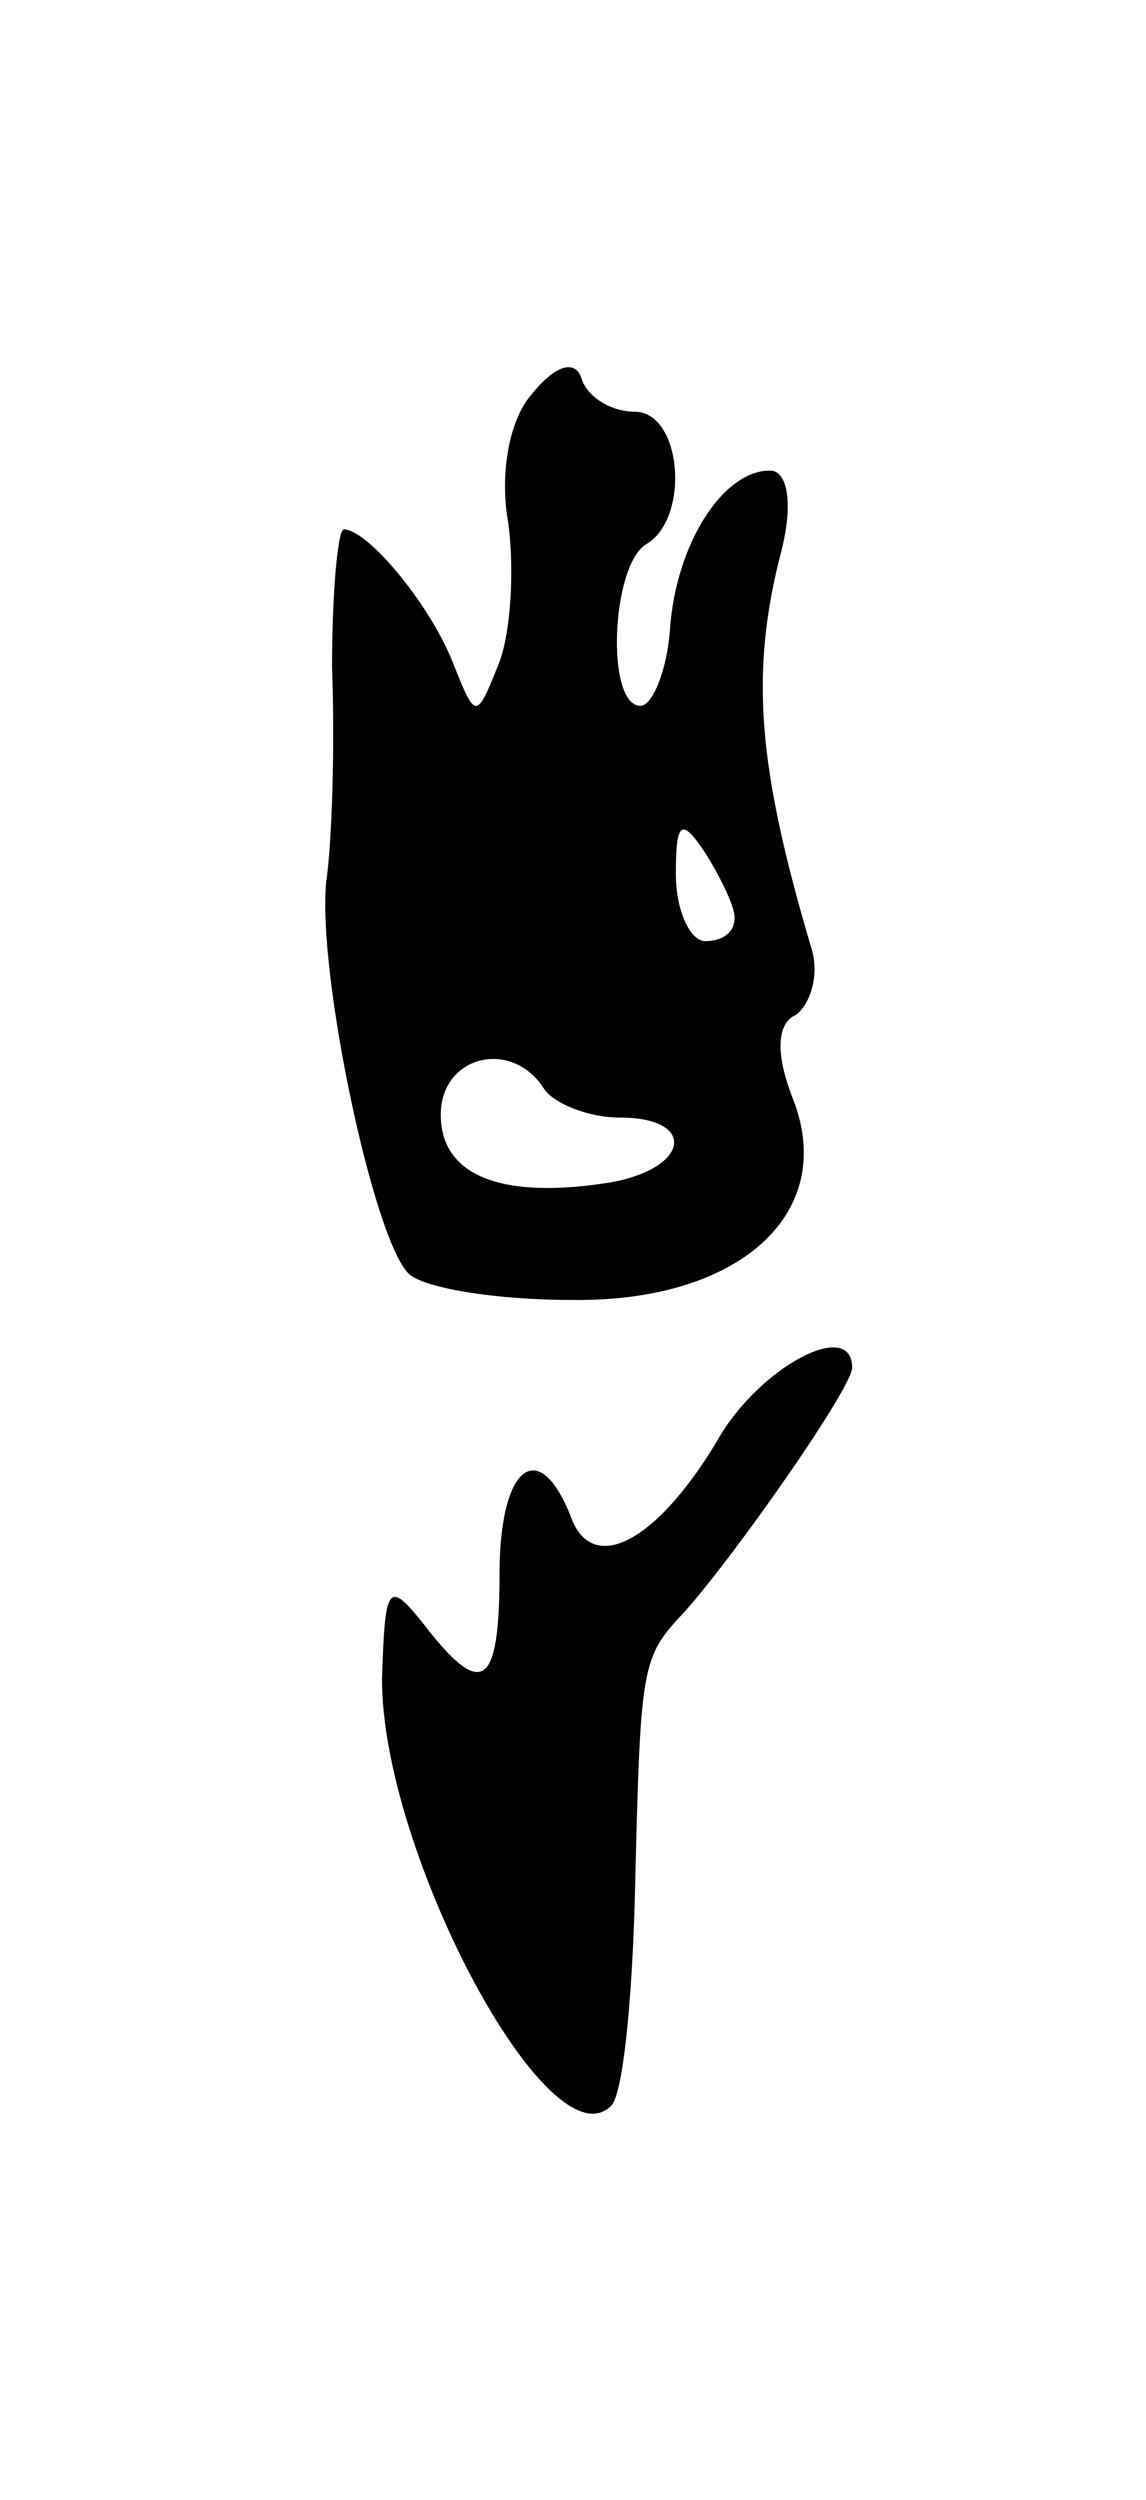 <svg version="1.0" xmlns="http://www.w3.org/2000/svg"
 width="39pt" height="85pt" viewBox="0 0 39 85"
 preserveAspectRatio="xMidYMid meet">
<g transform="translate(0,85) scale(0.1,-0.1)"
fill="#000000" stroke="none">
<path d="M181 716 c-8 -9 -11 -28 -8 -44 2 -15 1 -36 -3 -47 -8 -20 -8 -20
-16 0 -8 20 -29 45 -37 45 -2 0 -4 -21 -4 -47 1 -27 0 -59 -2 -73 -3 -31 16
-121 28 -133 5 -5 30 -9 55 -9 57 -1 91 29 76 68 -6 15 -6 26 1 29 5 4 8 14 5
23 -18 61 -21 93 -10 135 4 16 2 27 -4 27 -16 0 -32 -25 -34 -54 -1 -14 -6
-26 -10 -26 -12 0 -10 48 2 55 15 9 12 45 -4 45 -8 0 -16 5 -18 11 -2 7 -9 5
-17 -5z m69 -178 c0 -5 -4 -8 -10 -8 -5 0 -10 10 -10 23 0 18 2 19 10 7 5 -8
10 -18 10 -22z m-65 -58 c3 -5 15 -10 26 -10 26 0 24 -17 -3 -22 -37 -6 -58 2
-58 23 0 20 24 26 35 9z"/>
<path d="M244 360 c-21 -35 -43 -46 -50 -25 -11 27 -24 16 -24 -20 0 -39 -6
-43 -26 -17 -12 15 -13 13 -14 -19 0 -59 57 -166 78 -145 4 4 7 35 8 69 2 82
2 83 17 99 17 19 57 76 57 83 0 17 -32 0 -46 -25z"/>
</g>
</svg>
